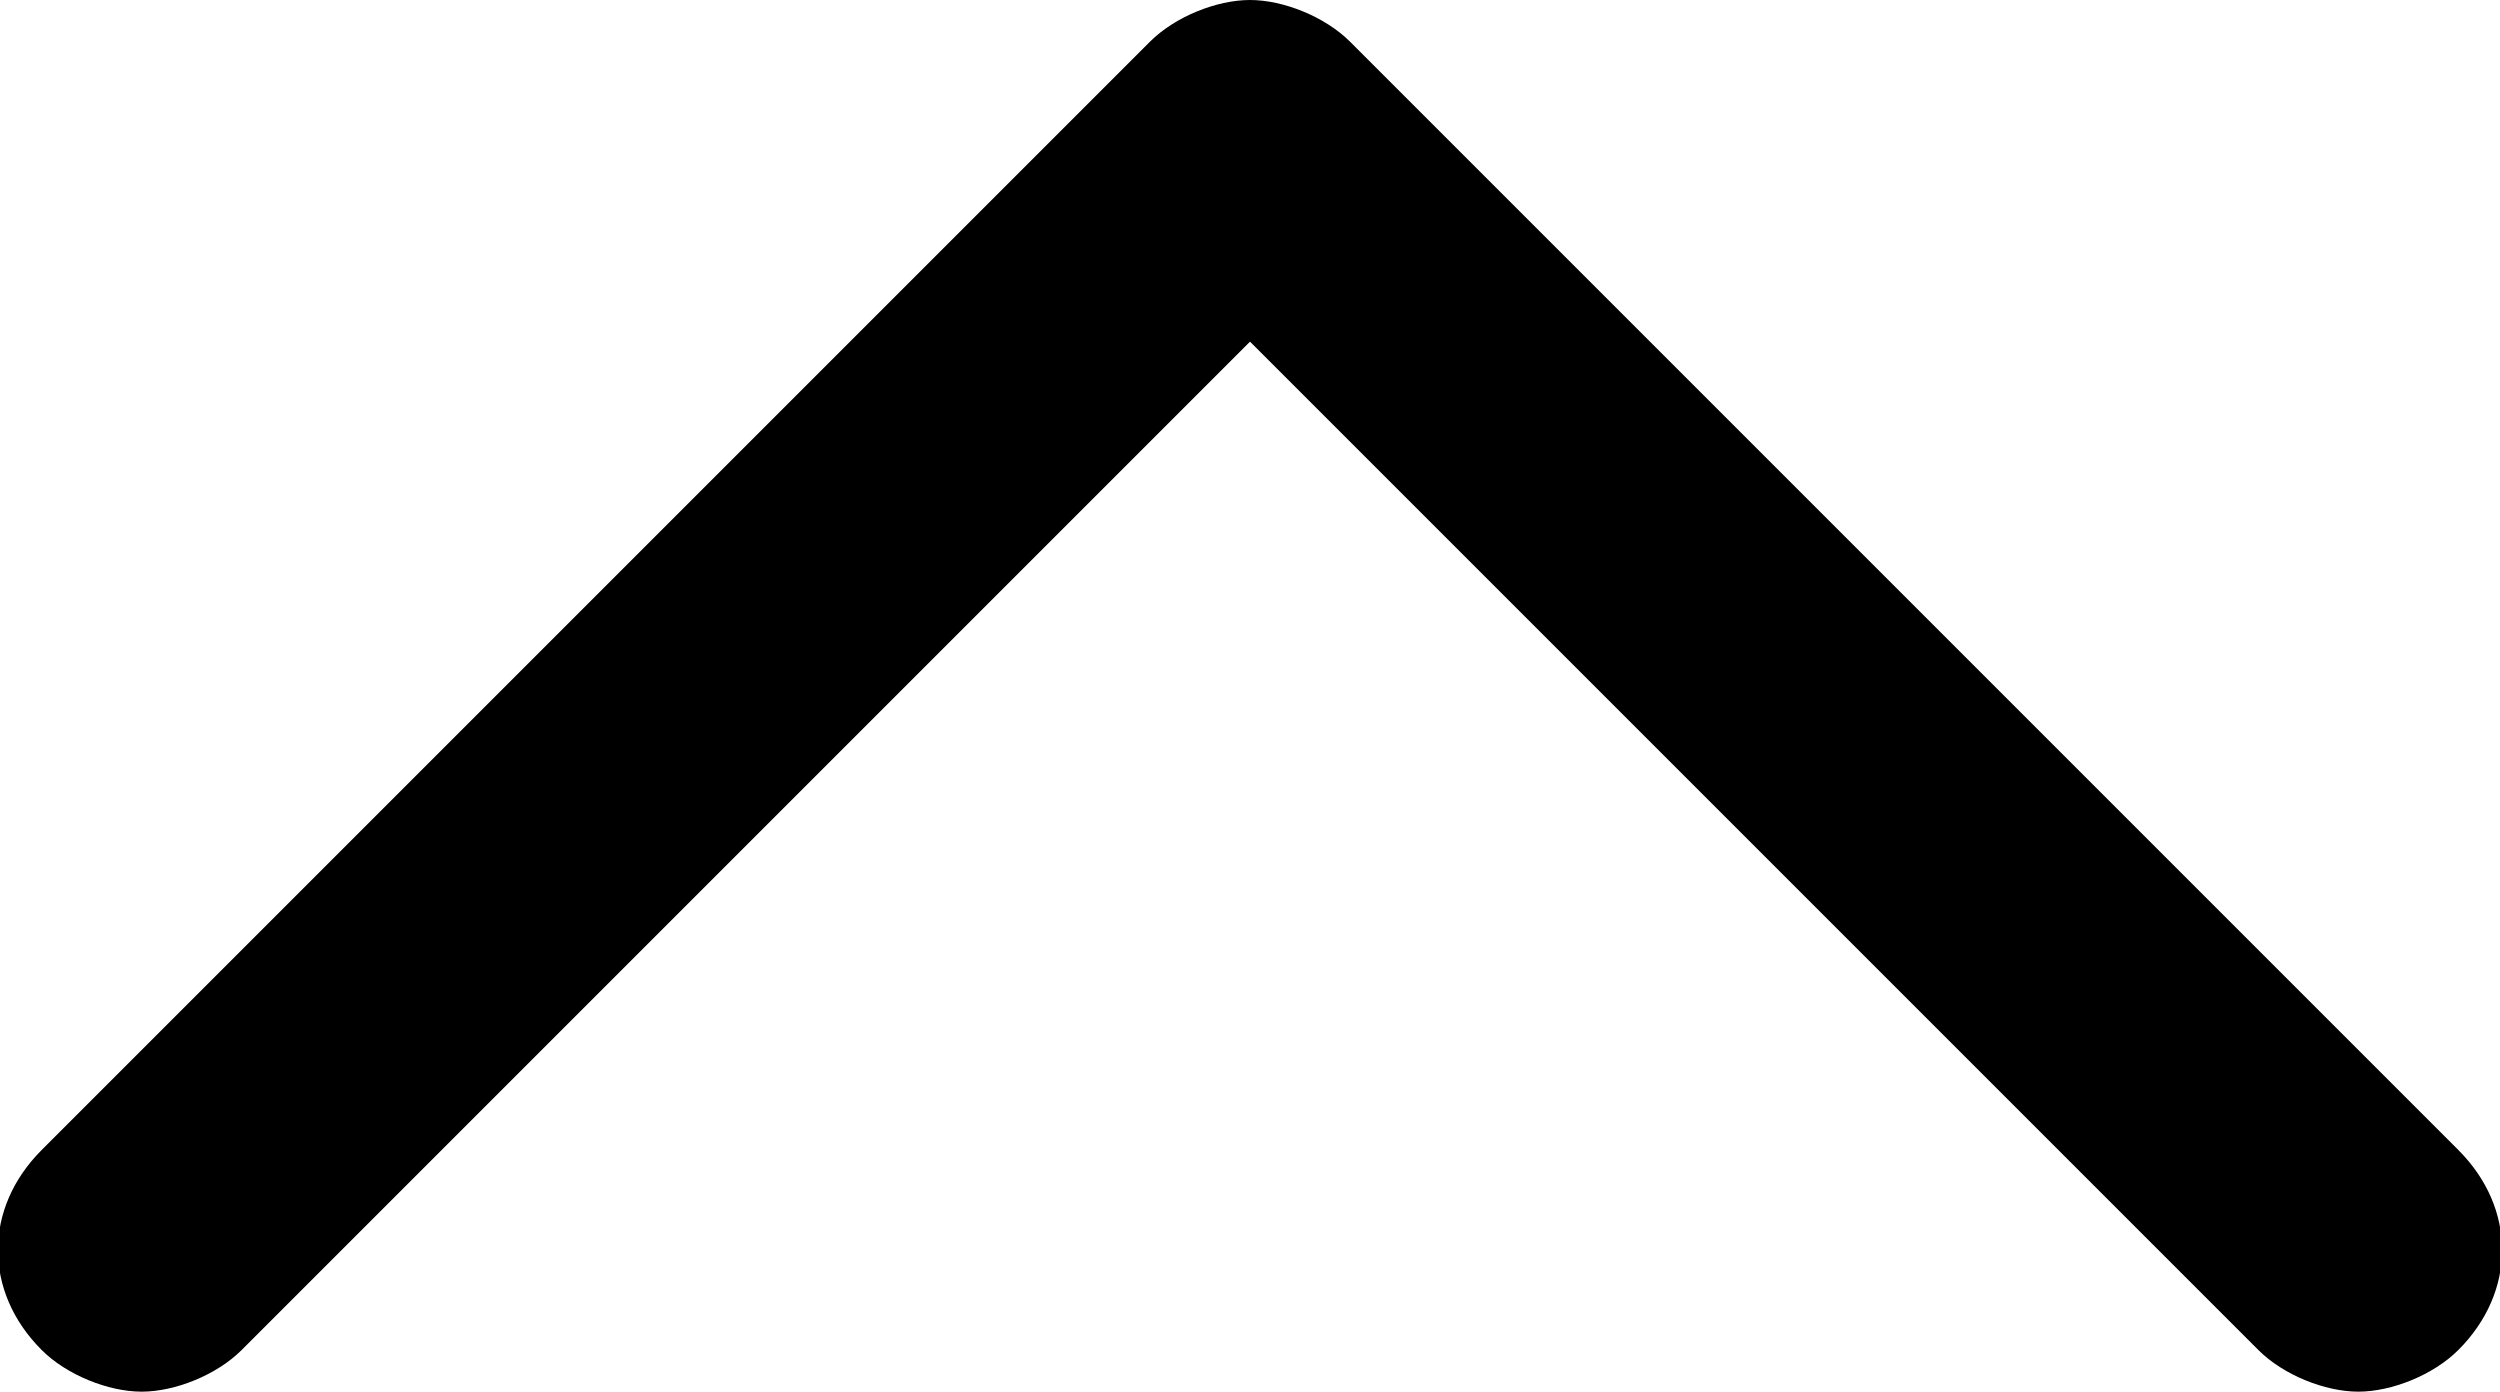 <svg xmlns="http://www.w3.org/2000/svg" viewBox="0 0 30 16.7"><path d="M29.5 16.2c-.3.3-.8.5-1.2.5-.4 0-.9-.2-1.2-.5L15 4.1 2.9 16.2c-.3.3-.8.5-1.2.5-.4 0-.9-.2-1.2-.5-.7-.7-.7-1.7 0-2.4L13.8.5c.3-.3.8-.5 1.2-.5.4 0 .9.2 1.2.5l13.3 13.3c.7.7.7 1.7 0 2.4z"/></svg>
